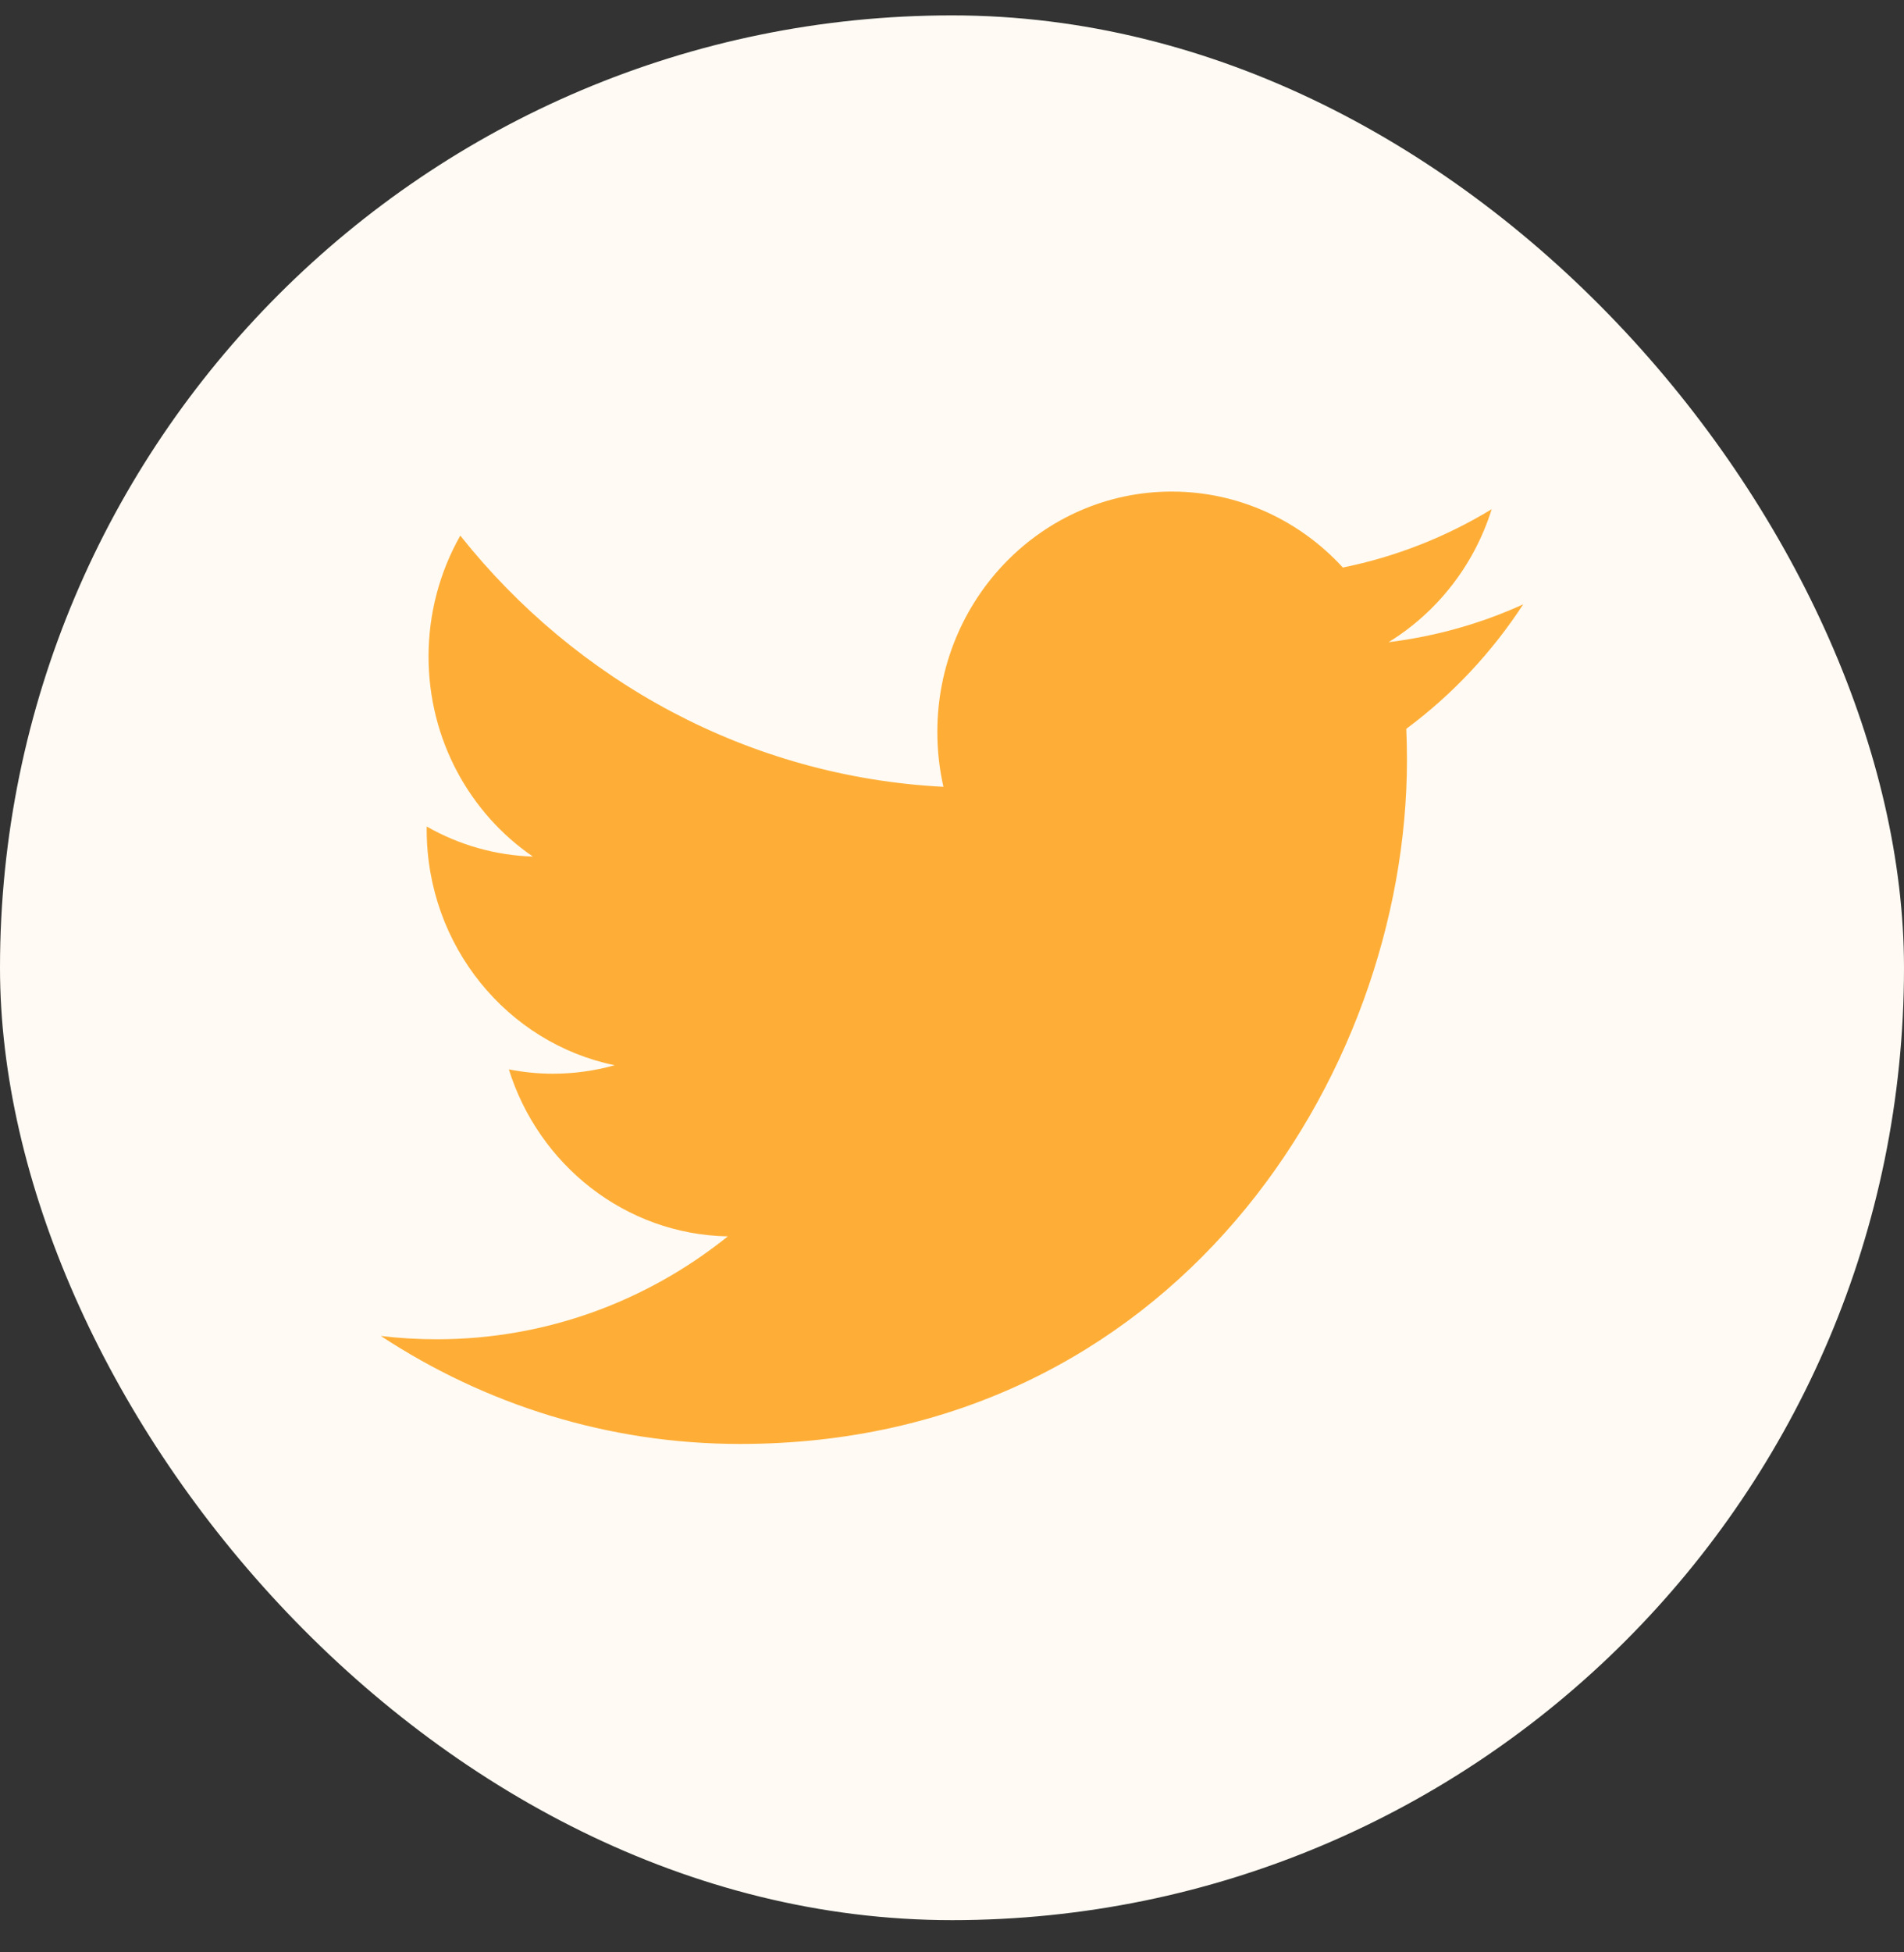 <svg width="40" height="41" viewBox="0 0 40 41" fill="none" xmlns="http://www.w3.org/2000/svg">
<rect x="0" y="0" width="40" height="41" fill="#333333" stroke="none"/>
<rect y="0.323" width="40" height="40" rx="20" fill="#FFFAF3"/>
<path d="M15.548 30.323C24.605 30.323 29.558 22.629 29.558 15.958C29.558 15.739 29.553 15.522 29.544 15.305C30.508 14.59 31.339 13.705 32 12.691C31.118 13.093 30.168 13.363 29.172 13.486C30.189 12.86 30.969 11.872 31.338 10.693C30.371 11.281 29.314 11.695 28.211 11.918C27.312 10.937 26.033 10.323 24.617 10.323C21.897 10.323 19.692 12.584 19.692 15.371C19.692 15.768 19.736 16.153 19.82 16.523C15.728 16.312 12.099 14.303 9.67 11.248C9.233 12.018 9.003 12.894 9.003 13.785C9.003 15.537 9.873 17.083 11.195 17.988C10.413 17.963 9.648 17.747 8.965 17.357C8.964 17.378 8.964 17.398 8.964 17.421C8.964 19.866 10.661 21.908 12.914 22.37C12.491 22.488 12.054 22.548 11.616 22.548C11.299 22.548 10.99 22.516 10.69 22.457C11.317 24.463 13.135 25.923 15.29 25.964C13.605 27.318 11.482 28.125 9.175 28.125C8.782 28.125 8.39 28.102 8 28.055C10.179 29.487 12.767 30.323 15.548 30.323Z" fill="#FEAE37"/>
</svg>
